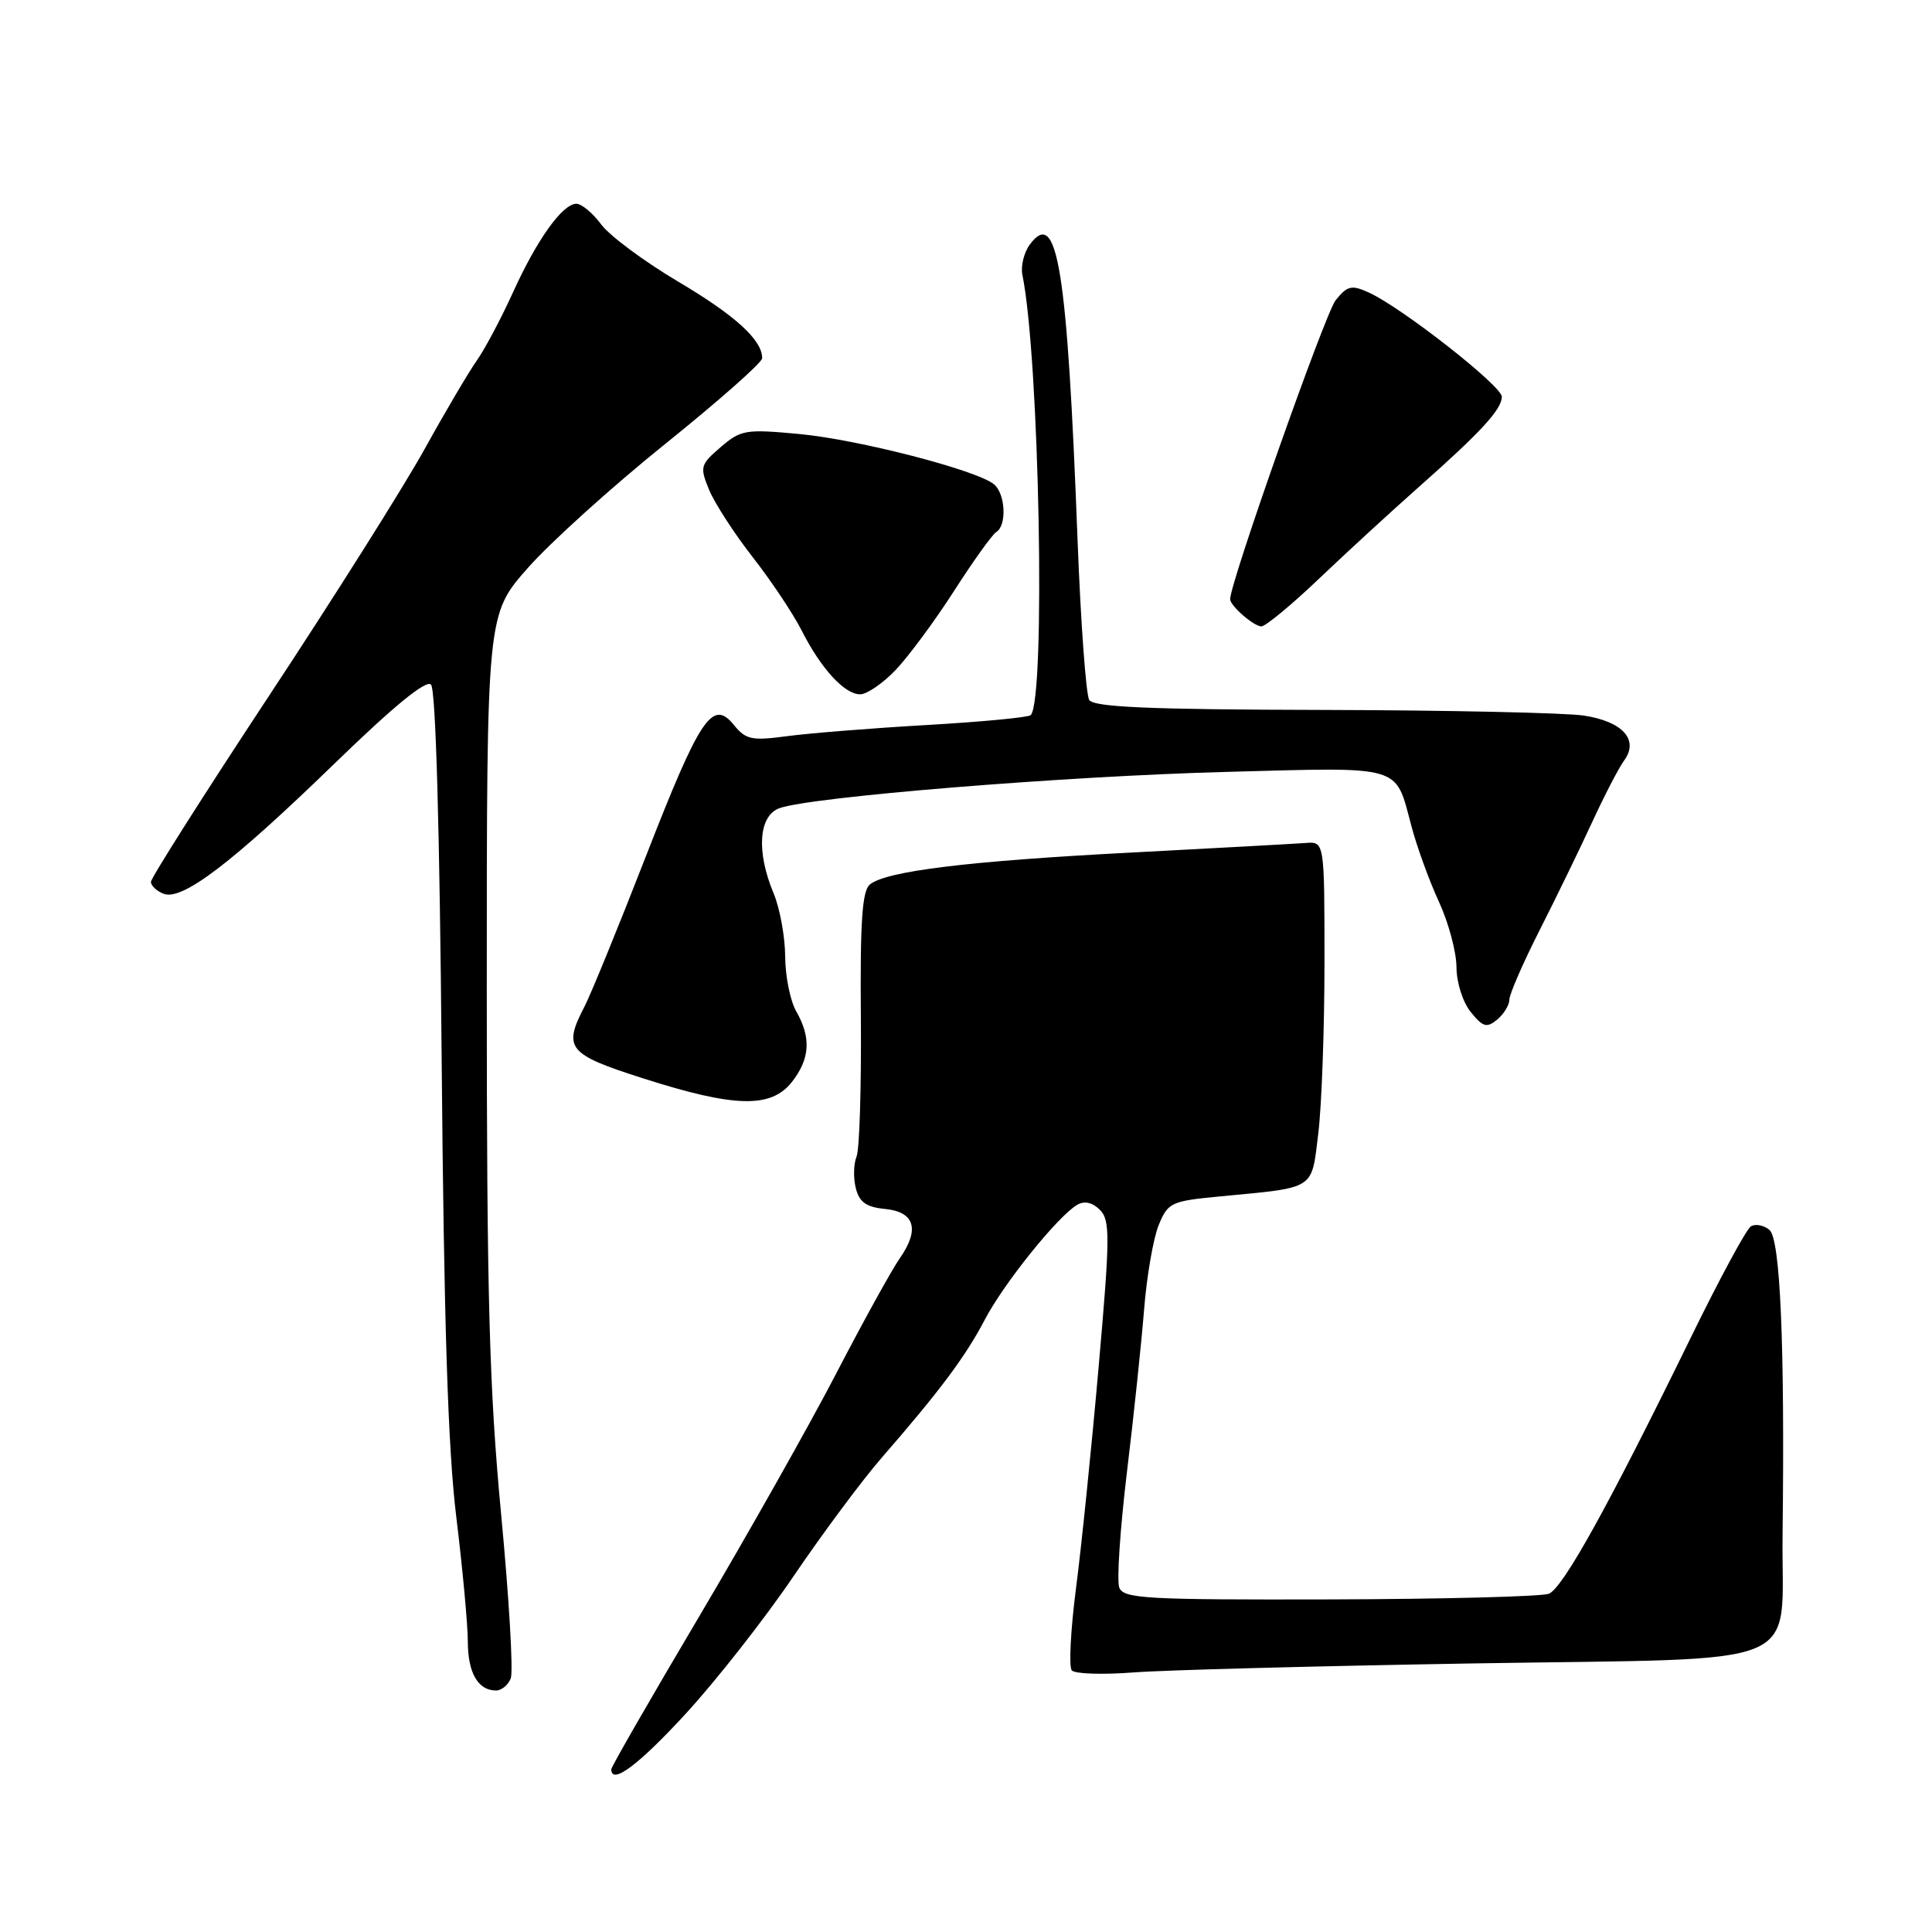 <?xml version="1.0" encoding="UTF-8" standalone="no"?>
<!DOCTYPE svg PUBLIC "-//W3C//DTD SVG 1.1//EN" "http://www.w3.org/Graphics/SVG/1.1/DTD/svg11.dtd" >
<svg xmlns="http://www.w3.org/2000/svg" xmlns:xlink="http://www.w3.org/1999/xlink" version="1.1" viewBox="0 0 256 256">
 <g >
 <path fill="currentColor"
d=" M 90.86 227.08 C 94.87 222.72 101.30 214.53 105.14 208.87 C 108.98 203.21 114.23 196.15 116.81 193.18 C 124.57 184.26 127.94 179.74 130.50 174.85 C 133.02 170.03 140.18 161.14 142.74 159.64 C 143.69 159.09 144.75 159.32 145.74 160.31 C 147.11 161.69 147.10 163.82 145.57 181.17 C 144.64 191.80 143.29 205.00 142.57 210.50 C 141.86 216.00 141.61 220.88 142.02 221.34 C 142.44 221.80 146.09 221.92 150.14 221.61 C 154.19 221.29 174.51 220.76 195.30 220.41 C 240.32 219.67 235.99 221.47 236.20 203.38 C 236.50 178.07 235.90 164.16 234.46 162.97 C 233.71 162.34 232.60 162.13 232.00 162.50 C 231.40 162.87 227.79 169.55 223.99 177.34 C 213.13 199.55 207.10 210.43 205.23 211.18 C 204.28 211.55 191.22 211.89 176.22 211.93 C 151.82 211.99 148.87 211.83 148.31 210.36 C 147.96 209.46 148.42 202.60 149.32 195.11 C 150.23 187.62 151.25 177.90 151.60 173.50 C 151.95 169.10 152.82 164.08 153.53 162.34 C 154.76 159.34 155.16 159.15 161.66 158.53 C 174.44 157.31 173.75 157.76 174.68 150.19 C 175.13 146.51 175.50 136.30 175.50 127.50 C 175.50 111.50 175.50 111.50 173.00 111.70 C 171.62 111.80 161.30 112.37 150.06 112.96 C 128.30 114.09 117.40 115.42 115.25 117.21 C 114.24 118.05 113.96 122.21 114.07 134.90 C 114.14 144.03 113.89 152.29 113.50 153.25 C 113.10 154.22 113.06 156.10 113.40 157.44 C 113.86 159.29 114.78 159.95 117.25 160.19 C 121.21 160.57 121.91 162.89 119.22 166.74 C 118.16 168.26 114.37 175.12 110.80 182.00 C 107.23 188.88 99.06 203.35 92.65 214.18 C 86.24 225.00 81.00 234.11 81.00 234.43 C 81.00 236.57 84.59 233.90 90.86 227.08 Z  M 67.68 222.38 C 68.03 221.49 67.45 211.70 66.40 200.63 C 64.83 183.98 64.50 171.93 64.50 130.97 C 64.50 81.43 64.50 81.43 69.92 75.28 C 72.90 71.89 81.11 64.48 88.16 58.81 C 95.21 53.14 100.99 48.04 100.99 47.47 C 101.01 45.06 97.45 41.81 89.85 37.31 C 85.38 34.66 80.80 31.26 79.67 29.75 C 78.55 28.24 77.07 27.00 76.38 27.00 C 74.54 27.00 71.16 31.71 67.96 38.77 C 66.39 42.22 64.24 46.27 63.18 47.77 C 62.12 49.27 59.00 54.55 56.26 59.51 C 53.52 64.46 44.24 79.18 35.64 92.21 C 27.04 105.25 20.00 116.34 20.00 116.85 C 20.00 117.36 20.76 118.08 21.68 118.43 C 24.15 119.38 30.76 114.34 44.31 101.19 C 52.15 93.58 56.45 90.05 57.11 90.71 C 57.74 91.34 58.26 109.89 58.52 140.11 C 58.82 175.11 59.35 191.96 60.46 201.00 C 61.30 207.88 61.99 215.32 61.99 217.55 C 62.00 221.68 63.35 224.00 65.73 224.00 C 66.46 224.00 67.34 223.27 67.68 222.38 Z  M 104.93 143.37 C 107.33 140.30 107.51 137.51 105.50 134.00 C 104.71 132.62 104.05 129.35 104.04 126.72 C 104.02 124.09 103.33 120.32 102.50 118.35 C 100.20 112.85 100.52 108.13 103.25 107.10 C 107.26 105.60 140.95 102.85 162.51 102.28 C 186.16 101.65 184.82 101.25 187.03 109.50 C 187.76 112.25 189.40 116.75 190.67 119.50 C 191.94 122.25 192.98 126.14 192.99 128.14 C 193.00 130.20 193.82 132.79 194.89 134.11 C 196.50 136.10 197.00 136.24 198.39 135.10 C 199.27 134.36 200.00 133.17 200.00 132.46 C 200.00 131.75 201.79 127.64 203.97 123.33 C 206.16 119.02 209.29 112.58 210.94 109.00 C 212.59 105.42 214.51 101.71 215.22 100.75 C 217.19 98.03 215.02 95.61 209.89 94.82 C 207.48 94.45 191.91 94.11 175.31 94.07 C 152.31 94.02 144.93 93.70 144.33 92.75 C 143.90 92.06 143.20 82.50 142.78 71.50 C 141.41 35.44 140.12 27.45 136.45 32.41 C 135.68 33.46 135.24 35.26 135.47 36.41 C 137.73 47.40 138.58 92.75 136.57 94.76 C 136.28 95.06 130.06 95.65 122.77 96.07 C 115.47 96.49 107.14 97.16 104.26 97.55 C 99.62 98.17 98.83 98.01 97.26 96.08 C 94.41 92.56 92.79 94.97 85.57 113.50 C 81.93 122.85 78.28 131.77 77.47 133.33 C 74.57 138.91 75.20 139.69 85.25 142.90 C 97.36 146.77 102.16 146.88 104.93 143.37 Z  M 118.70 88.75 C 120.40 86.96 123.88 82.26 126.42 78.30 C 128.96 74.34 131.48 70.82 132.02 70.49 C 133.43 69.62 133.23 65.44 131.72 64.18 C 129.46 62.30 113.74 58.24 105.92 57.51 C 98.80 56.84 98.17 56.95 95.49 59.25 C 92.78 61.58 92.71 61.87 93.97 64.93 C 94.71 66.70 97.30 70.71 99.74 73.83 C 102.18 76.95 105.08 81.30 106.20 83.50 C 108.78 88.60 111.90 92.00 113.98 92.00 C 114.87 92.00 117.00 90.54 118.70 88.75 Z  M 174.82 76.64 C 178.49 73.14 184.43 67.69 188.00 64.53 C 196.20 57.28 199.00 54.24 199.00 52.57 C 199.00 51.14 185.73 40.74 181.39 38.77 C 179.09 37.72 178.55 37.84 176.98 39.78 C 175.60 41.48 163.00 77.19 163.00 79.39 C 163.00 80.27 166.14 83.00 167.14 83.00 C 167.69 83.00 171.15 80.14 174.82 76.64 Z "/>
</g>
</svg>